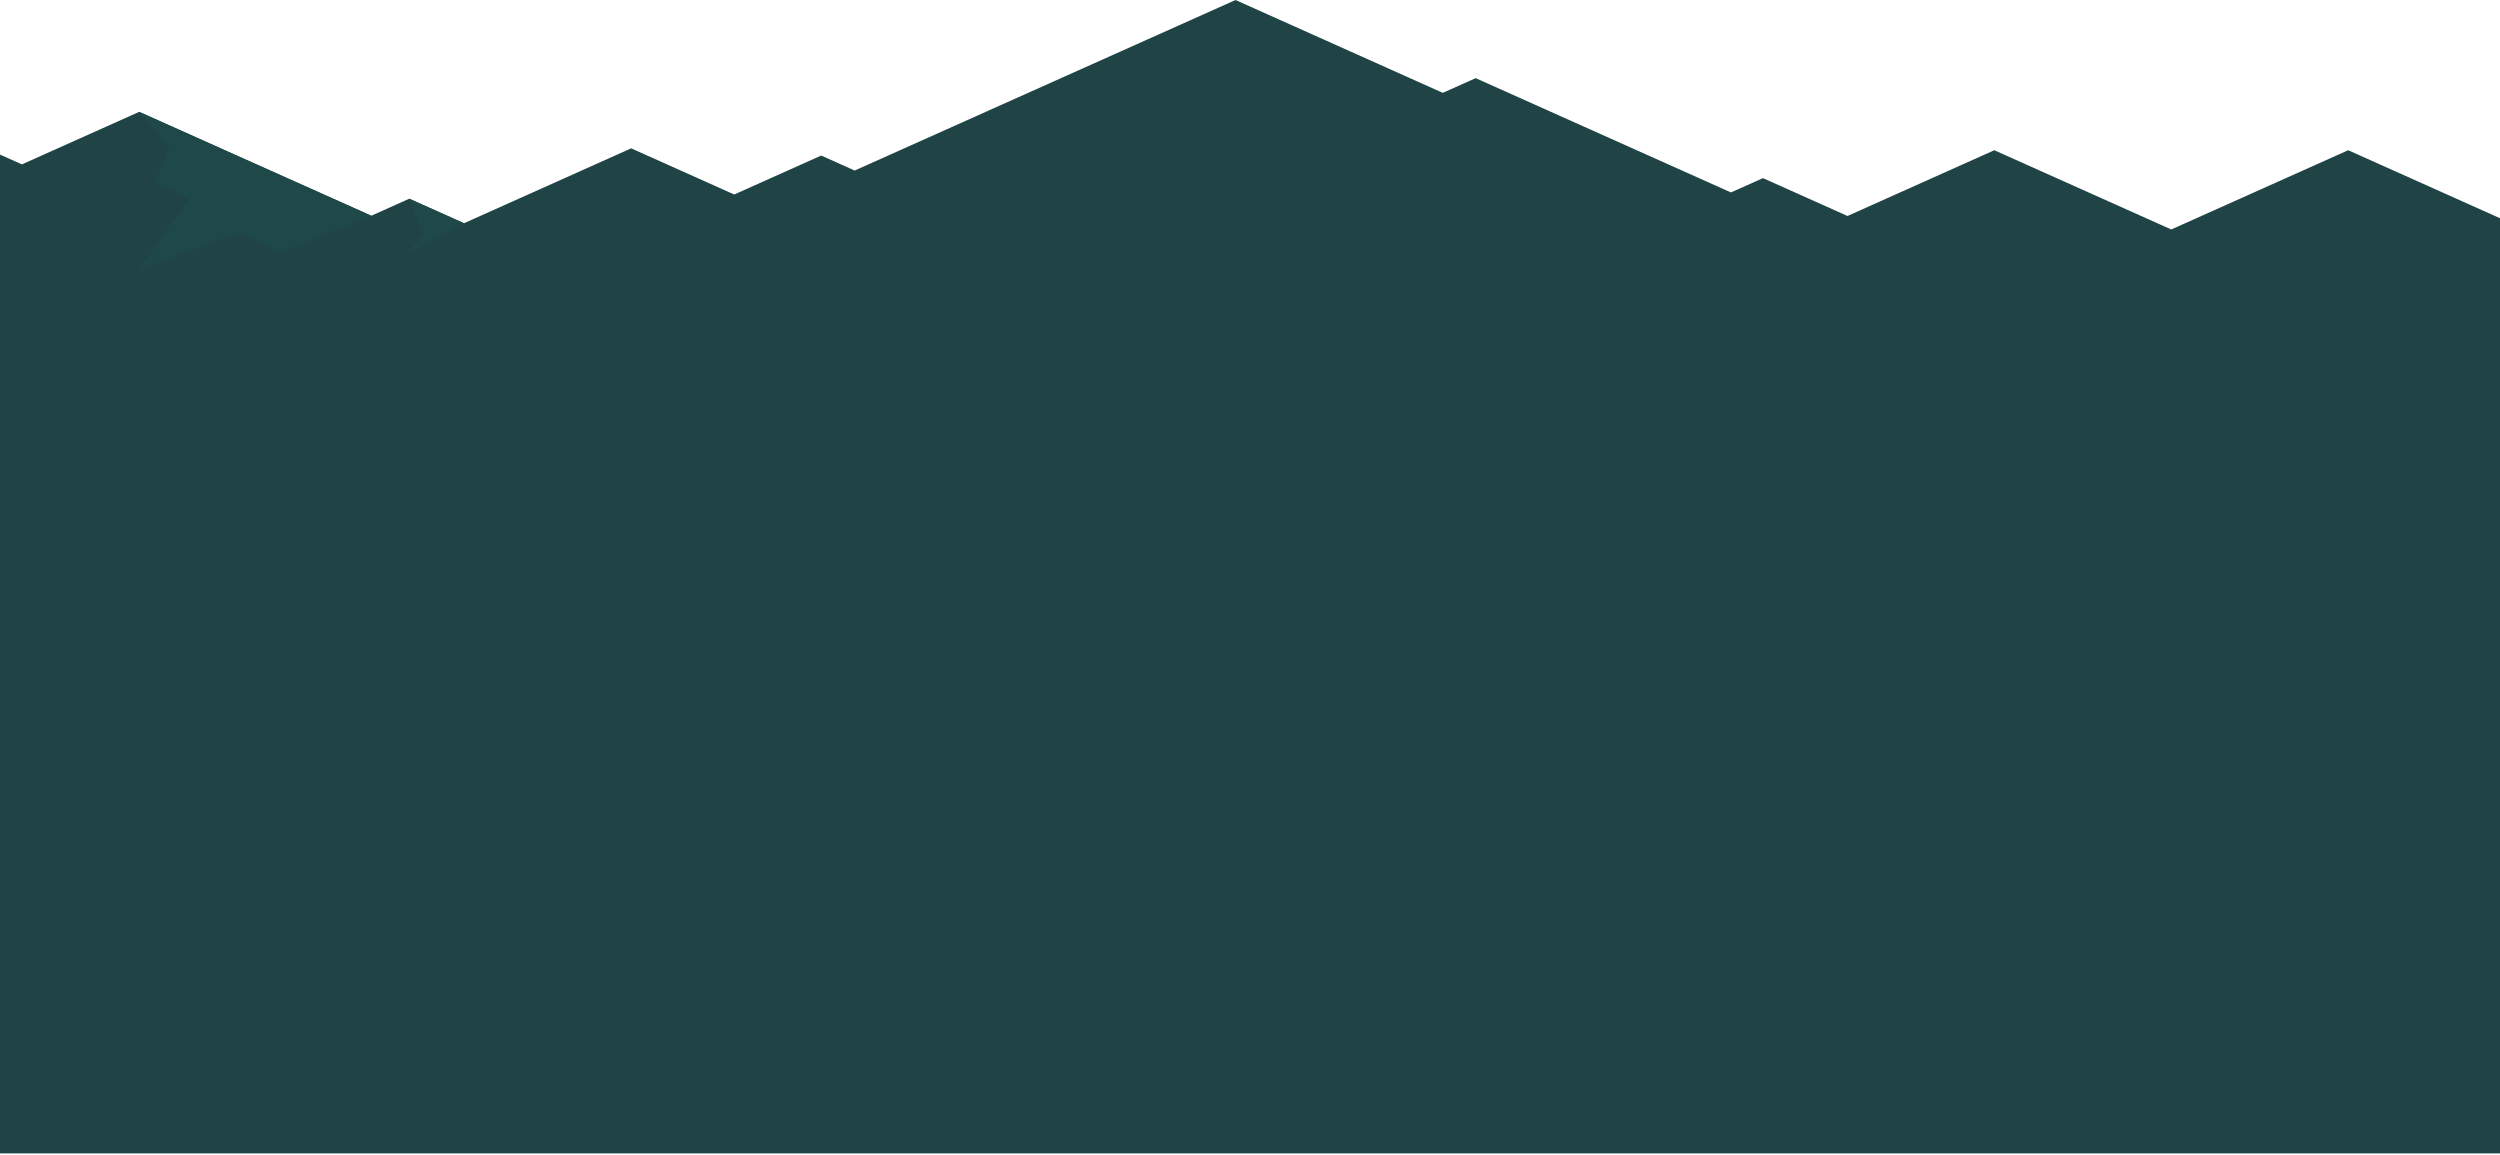 <?xml version="1.0" encoding="UTF-8"?>
<svg width="1440px" height="665px" viewBox="0 0 1440 665" version="1.1" xmlns="http://www.w3.org/2000/svg" xmlns:xlink="http://www.w3.org/1999/xlink">
    <!-- Generator: Sketch 42 (36781) - http://www.bohemiancoding.com/sketch -->
    <title>mountain-5</title>
    <desc>Created with Sketch.</desc>
    <defs></defs>
    <g id="Page-1" stroke="none" stroke-width="1" fill="none" fill-rule="evenodd">
        <g id="arbor-v1" transform="translate(0, -141)" fill-rule="nonzero">
            <g id="mountain-5" transform="translate(-8, 141)">
                <polygon id="Shape" fill="#204446" points="1360.559 86.531 1258.639 132.173 1156.719 86.531 1072.15 124.408 1023.471 102.595 1005.028 110.844 857.972 45.015 839.044 53.483 719.652 0.004 500.282 98.227 481.014 89.589 430.903 112.033 371.547 85.44 275.257 128.582 243.734 114.46 221.846 124.263 88.161 64.427 20.602 94.684 0 85.44 0 103.905 0 164.275 0 224.766 0 664.365 1456 664.365 1456 180.945 1456 129.285"></polygon>
                <polygon id="Shape" fill="#1F4948" points="243.734 114.46 251.573 133.75 243.734 145.518 275.257 128.582"></polygon>
                <polygon id="Shape" fill="#1F4948" points="88.161 64.427 105.973 85.44 97.067 105.239 117.281 114.46 88.161 155.224 146.401 133.75 169.066 145.518 221.846 124.263"></polygon>
            </g>
        </g>
    </g>
</svg>